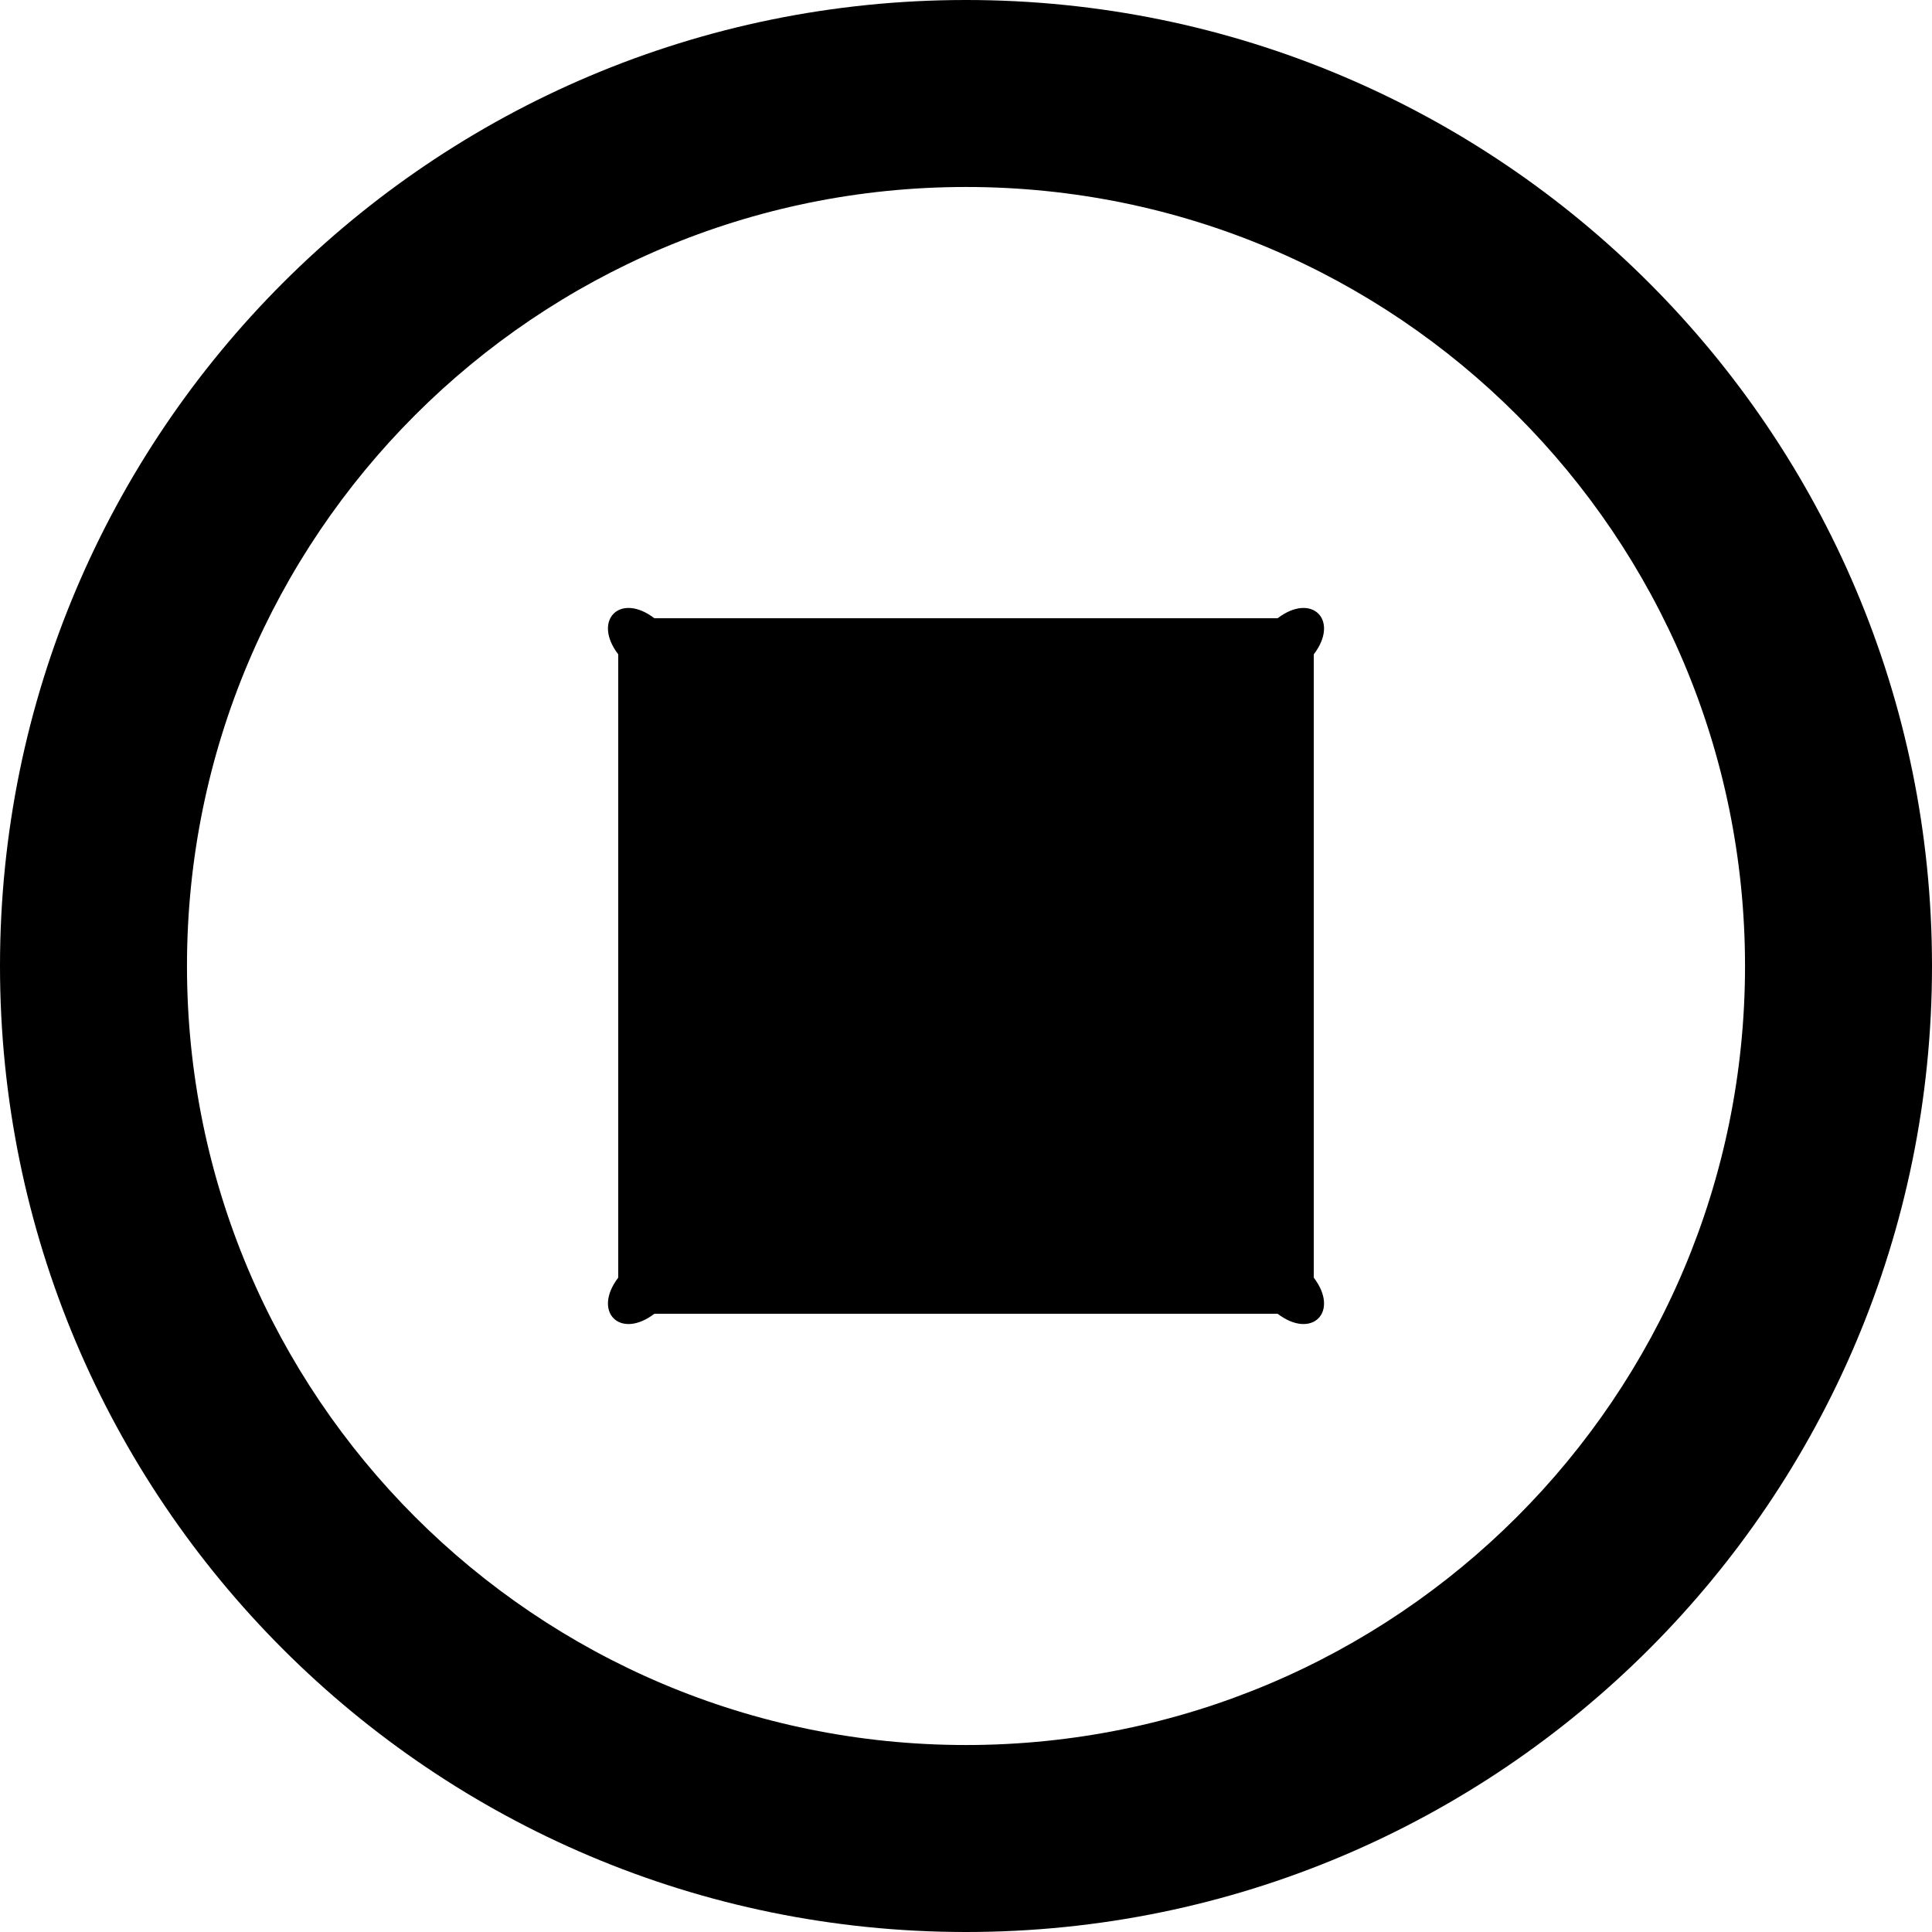 ﻿<?xml version="1.0" encoding="utf-8"?>
<svg version="1.1" xmlns:xlink="http://www.w3.org/1999/xlink" width="50px" height="50px" xmlns="http://www.w3.org/2000/svg">
  <defs>
    <pattern id="BGPattern" patternUnits="userSpaceOnUse" alignment="0 0" imageRepeat="None" />
    <mask fill="white" id="Clip1206">
      <path d="M 25 50  C 38.81 50  50 38.81  50 25  C 50 11.19  38.81 0  25 0  C 11.19 0  0 11.19  0 25  C 0 38.81  11.19 50  25 50  Z M 25 45.161  C 13.861 45.161  4.839 36.139  4.839 25  C 4.839 13.861  13.861 4.839  25 4.839  C 36.139 4.839  45.161 13.861  45.161 25  C 45.161 36.139  36.139 45.161  25 45.161  Z M 33.065 16  C 33.952 15.323  34.677 16.048  34 16.935  L 34 33.065  C 34.677 33.952  33.952 34.677  33.065 34  L 16.935 34  C 16.048 34.677  15.323 33.952  16 33.065  L 16 16.935  C 15.323 16.048  16.048 15.323  16.935 16  L 33.065 16  Z " fill-rule="evenodd" />
    </mask>
  </defs>
  <g>
    <path d="M 25 50  C 38.81 50  50 38.81  50 25  C 50 11.19  38.81 0  25 0  C 11.19 0  0 11.19  0 25  C 0 38.81  11.19 50  25 50  Z M 25 45.161  C 13.861 45.161  4.839 36.139  4.839 25  C 4.839 13.861  13.861 4.839  25 4.839  C 36.139 4.839  45.161 13.861  45.161 25  C 45.161 36.139  36.139 45.161  25 45.161  Z M 33.065 16  C 33.952 15.323  34.677 16.048  34 16.935  L 34 33.065  C 34.677 33.952  33.952 34.677  33.065 34  L 16.935 34  C 16.048 34.677  15.323 33.952  16 33.065  L 16 16.935  C 15.323 16.048  16.048 15.323  16.935 16  L 33.065 16  Z " fill-rule="nonzero" fill="rgba(0, 0, 0, 1)" stroke="none" class="fill" />
    <path d="M 25 50  C 38.81 50  50 38.81  50 25  C 50 11.19  38.81 0  25 0  C 11.19 0  0 11.19  0 25  C 0 38.81  11.19 50  25 50  Z " stroke-width="0" stroke-dasharray="0" stroke="rgba(255, 255, 255, 0)" fill="none" class="stroke" mask="url(#Clip1206)" />
    <path d="M 25 45.161  C 13.861 45.161  4.839 36.139  4.839 25  C 4.839 13.861  13.861 4.839  25 4.839  C 36.139 4.839  45.161 13.861  45.161 25  C 45.161 36.139  36.139 45.161  25 45.161  Z " stroke-width="0" stroke-dasharray="0" stroke="rgba(255, 255, 255, 0)" fill="none" class="stroke" mask="url(#Clip1206)" />
    <path d="M 33.065 16  C 33.952 15.323  34.677 16.048  34 16.935  L 34 33.065  C 34.677 33.952  33.952 34.677  33.065 34  L 16.935 34  C 16.048 34.677  15.323 33.952  16 33.065  L 16 16.935  C 15.323 16.048  16.048 15.323  16.935 16  L 33.065 16  Z " stroke-width="0" stroke-dasharray="0" stroke="rgba(255, 255, 255, 0)" fill="none" class="stroke" mask="url(#Clip1206)" />
  </g>
</svg>